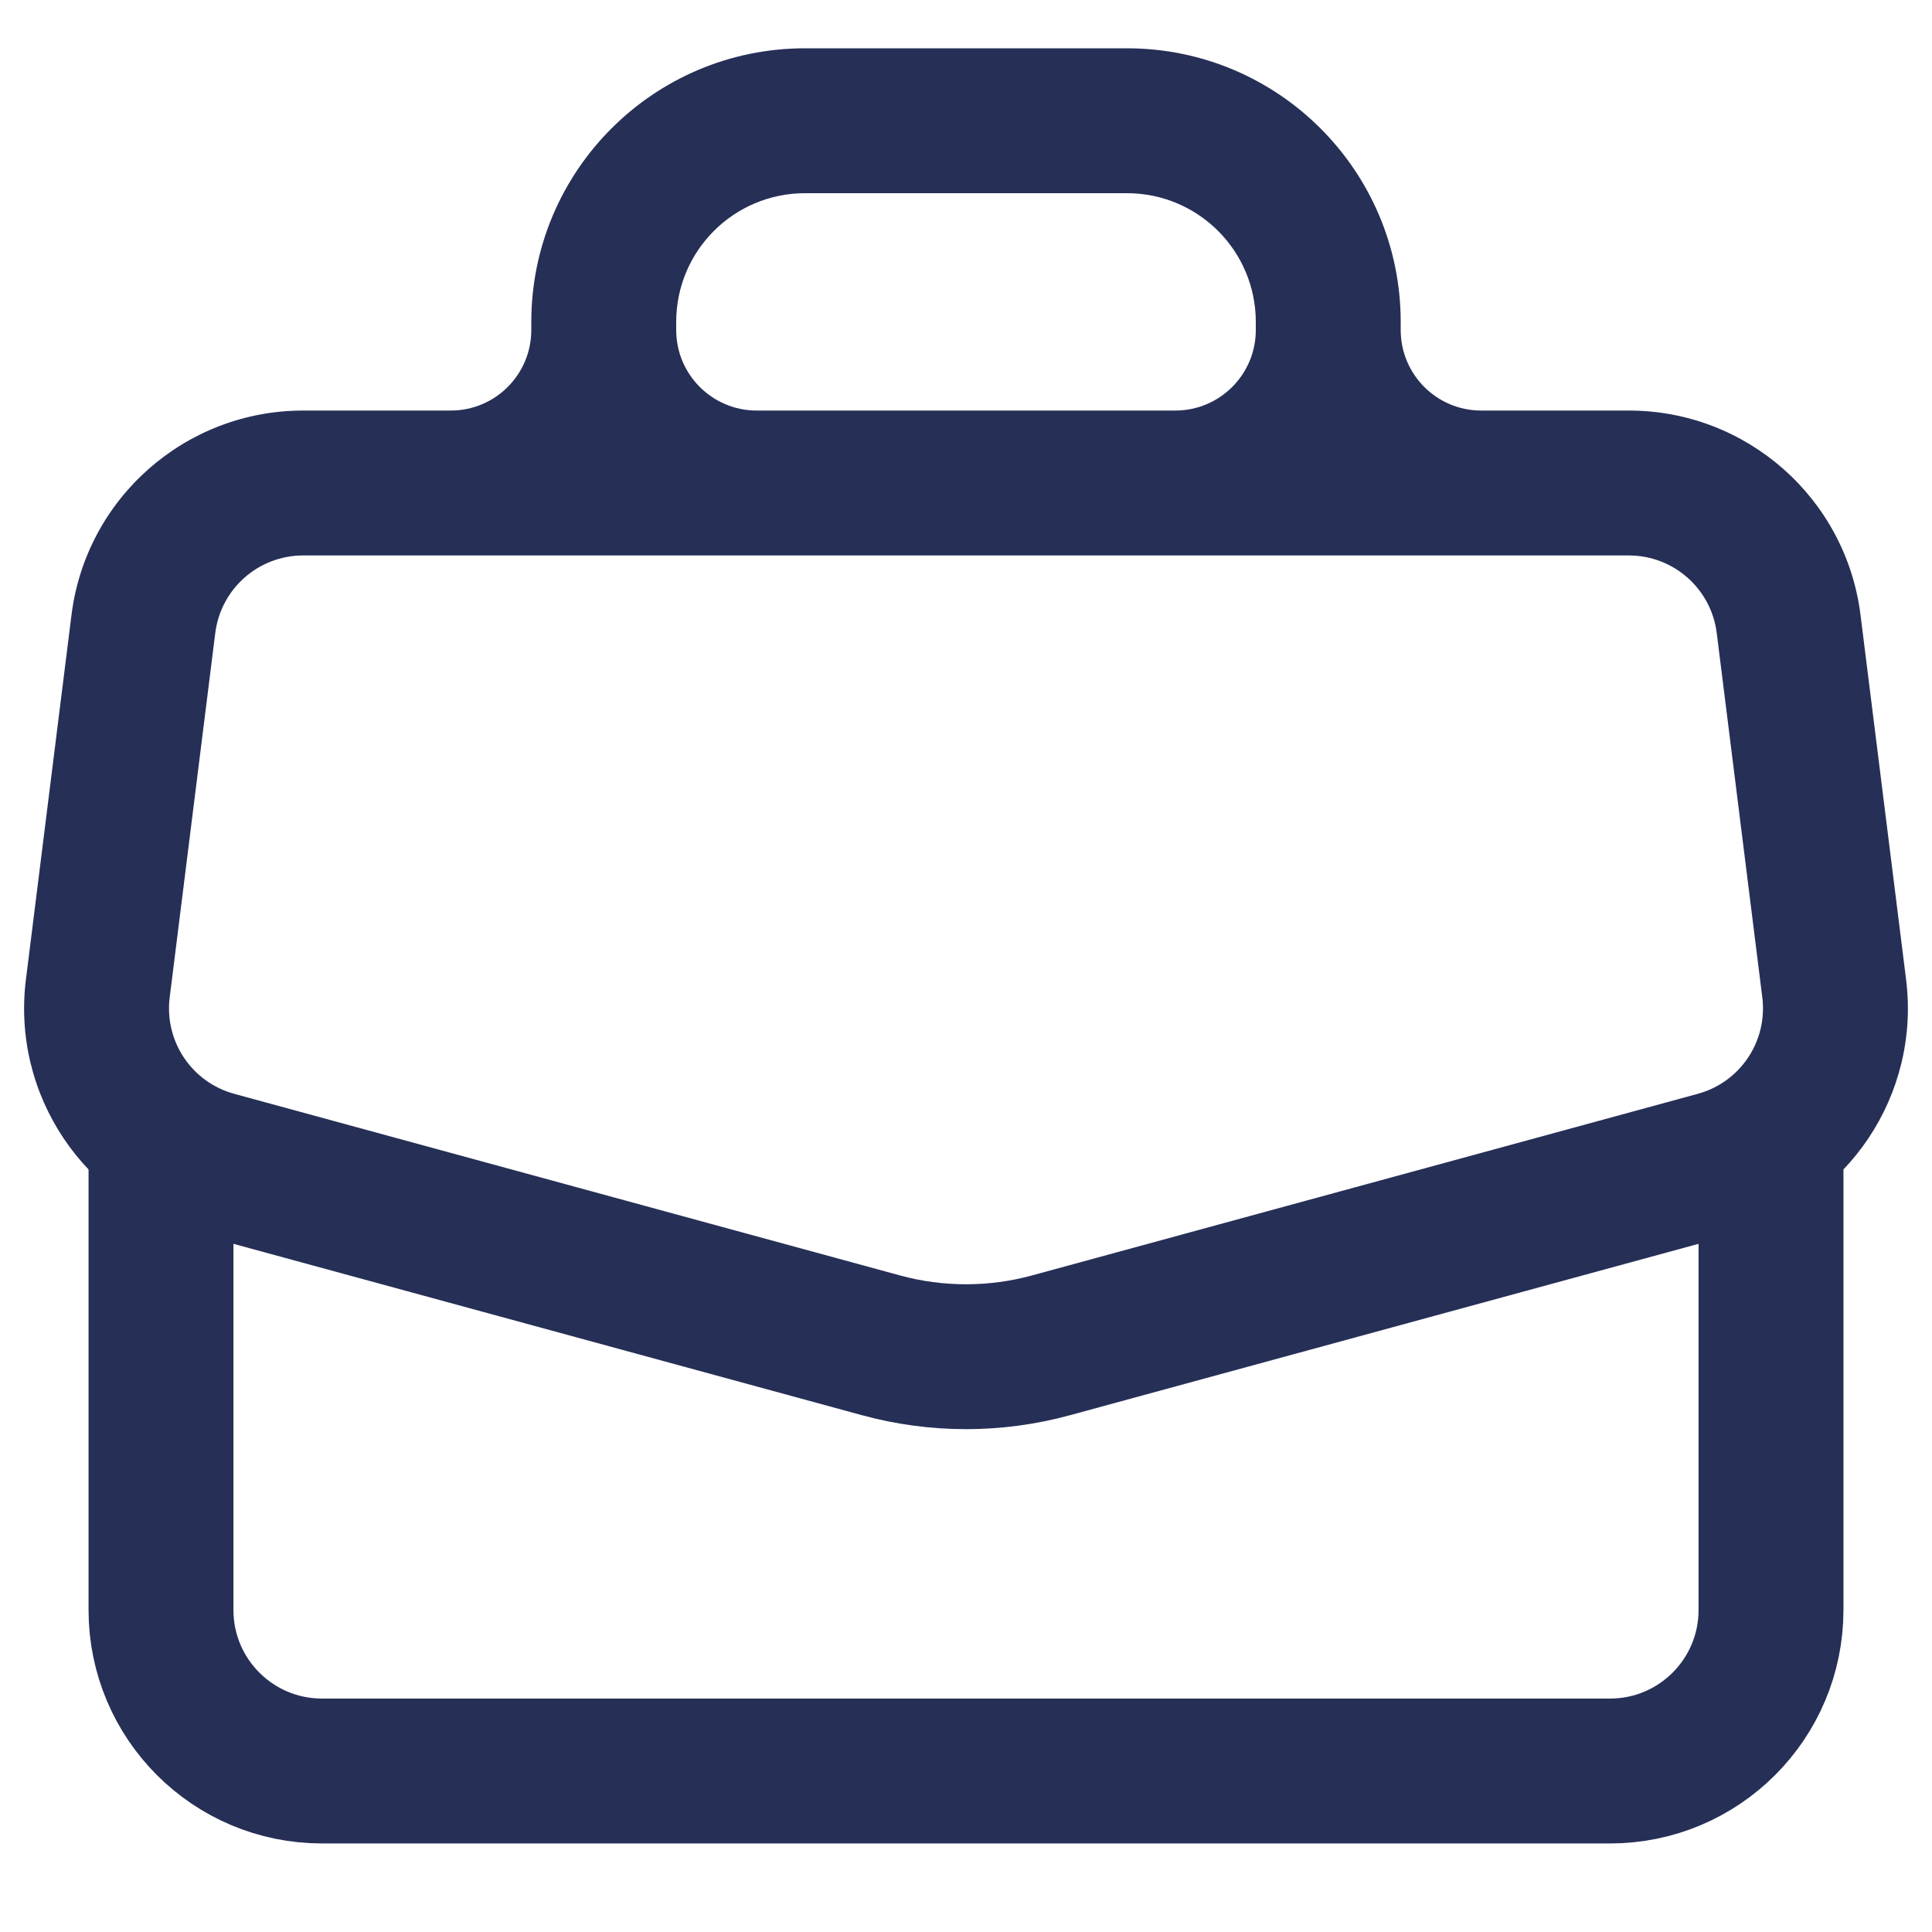 <svg width="24" height="24" viewBox="0 0 24 24" fill="none" xmlns="http://www.w3.org/2000/svg">
<path fill-rule="evenodd" clip-rule="evenodd" d="M10 0.6C8.122 0.6 6.6 2.122 6.6 4V4.1C6.6 4.652 6.152 5.1 5.6 5.1H3.766C2.303 5.1 1.069 6.189 0.888 7.64L0.322 12.167C0.143 13.599 1.044 14.945 2.437 15.325L10.711 17.581C11.555 17.811 12.445 17.811 13.289 17.581L21.563 15.325C22.956 14.945 23.857 13.599 23.678 12.167L23.112 7.64C22.931 6.189 21.697 5.1 20.234 5.1H18.4C17.848 5.1 17.4 4.652 17.4 4.1V4C17.4 2.122 15.878 0.6 14 0.6H10ZM14.6 5.1C15.152 5.1 15.6 4.652 15.6 4.1V4C15.6 3.116 14.884 2.4 14 2.4H10C9.116 2.4 8.4 3.116 8.4 4V4.1C8.4 4.652 8.848 5.1 9.4 5.1H14.6ZM2.674 7.864C2.743 7.313 3.211 6.9 3.766 6.9H20.234C20.789 6.9 21.257 7.313 21.326 7.864L21.892 12.39C21.96 12.934 21.618 13.444 21.09 13.588L12.816 15.845C12.282 15.99 11.718 15.99 11.184 15.845L2.91 13.588C2.382 13.444 2.04 12.934 2.108 12.39L2.674 7.864Z" fill="#262F56"/>
<path d="M2 14.5V20C2 21.105 2.895 22 4 22H20C21.105 22 22 21.105 22 20V14.5" stroke="#262F56" stroke-width="1.8" stroke-linecap="round" stroke-linejoin="round"/>
</svg>
